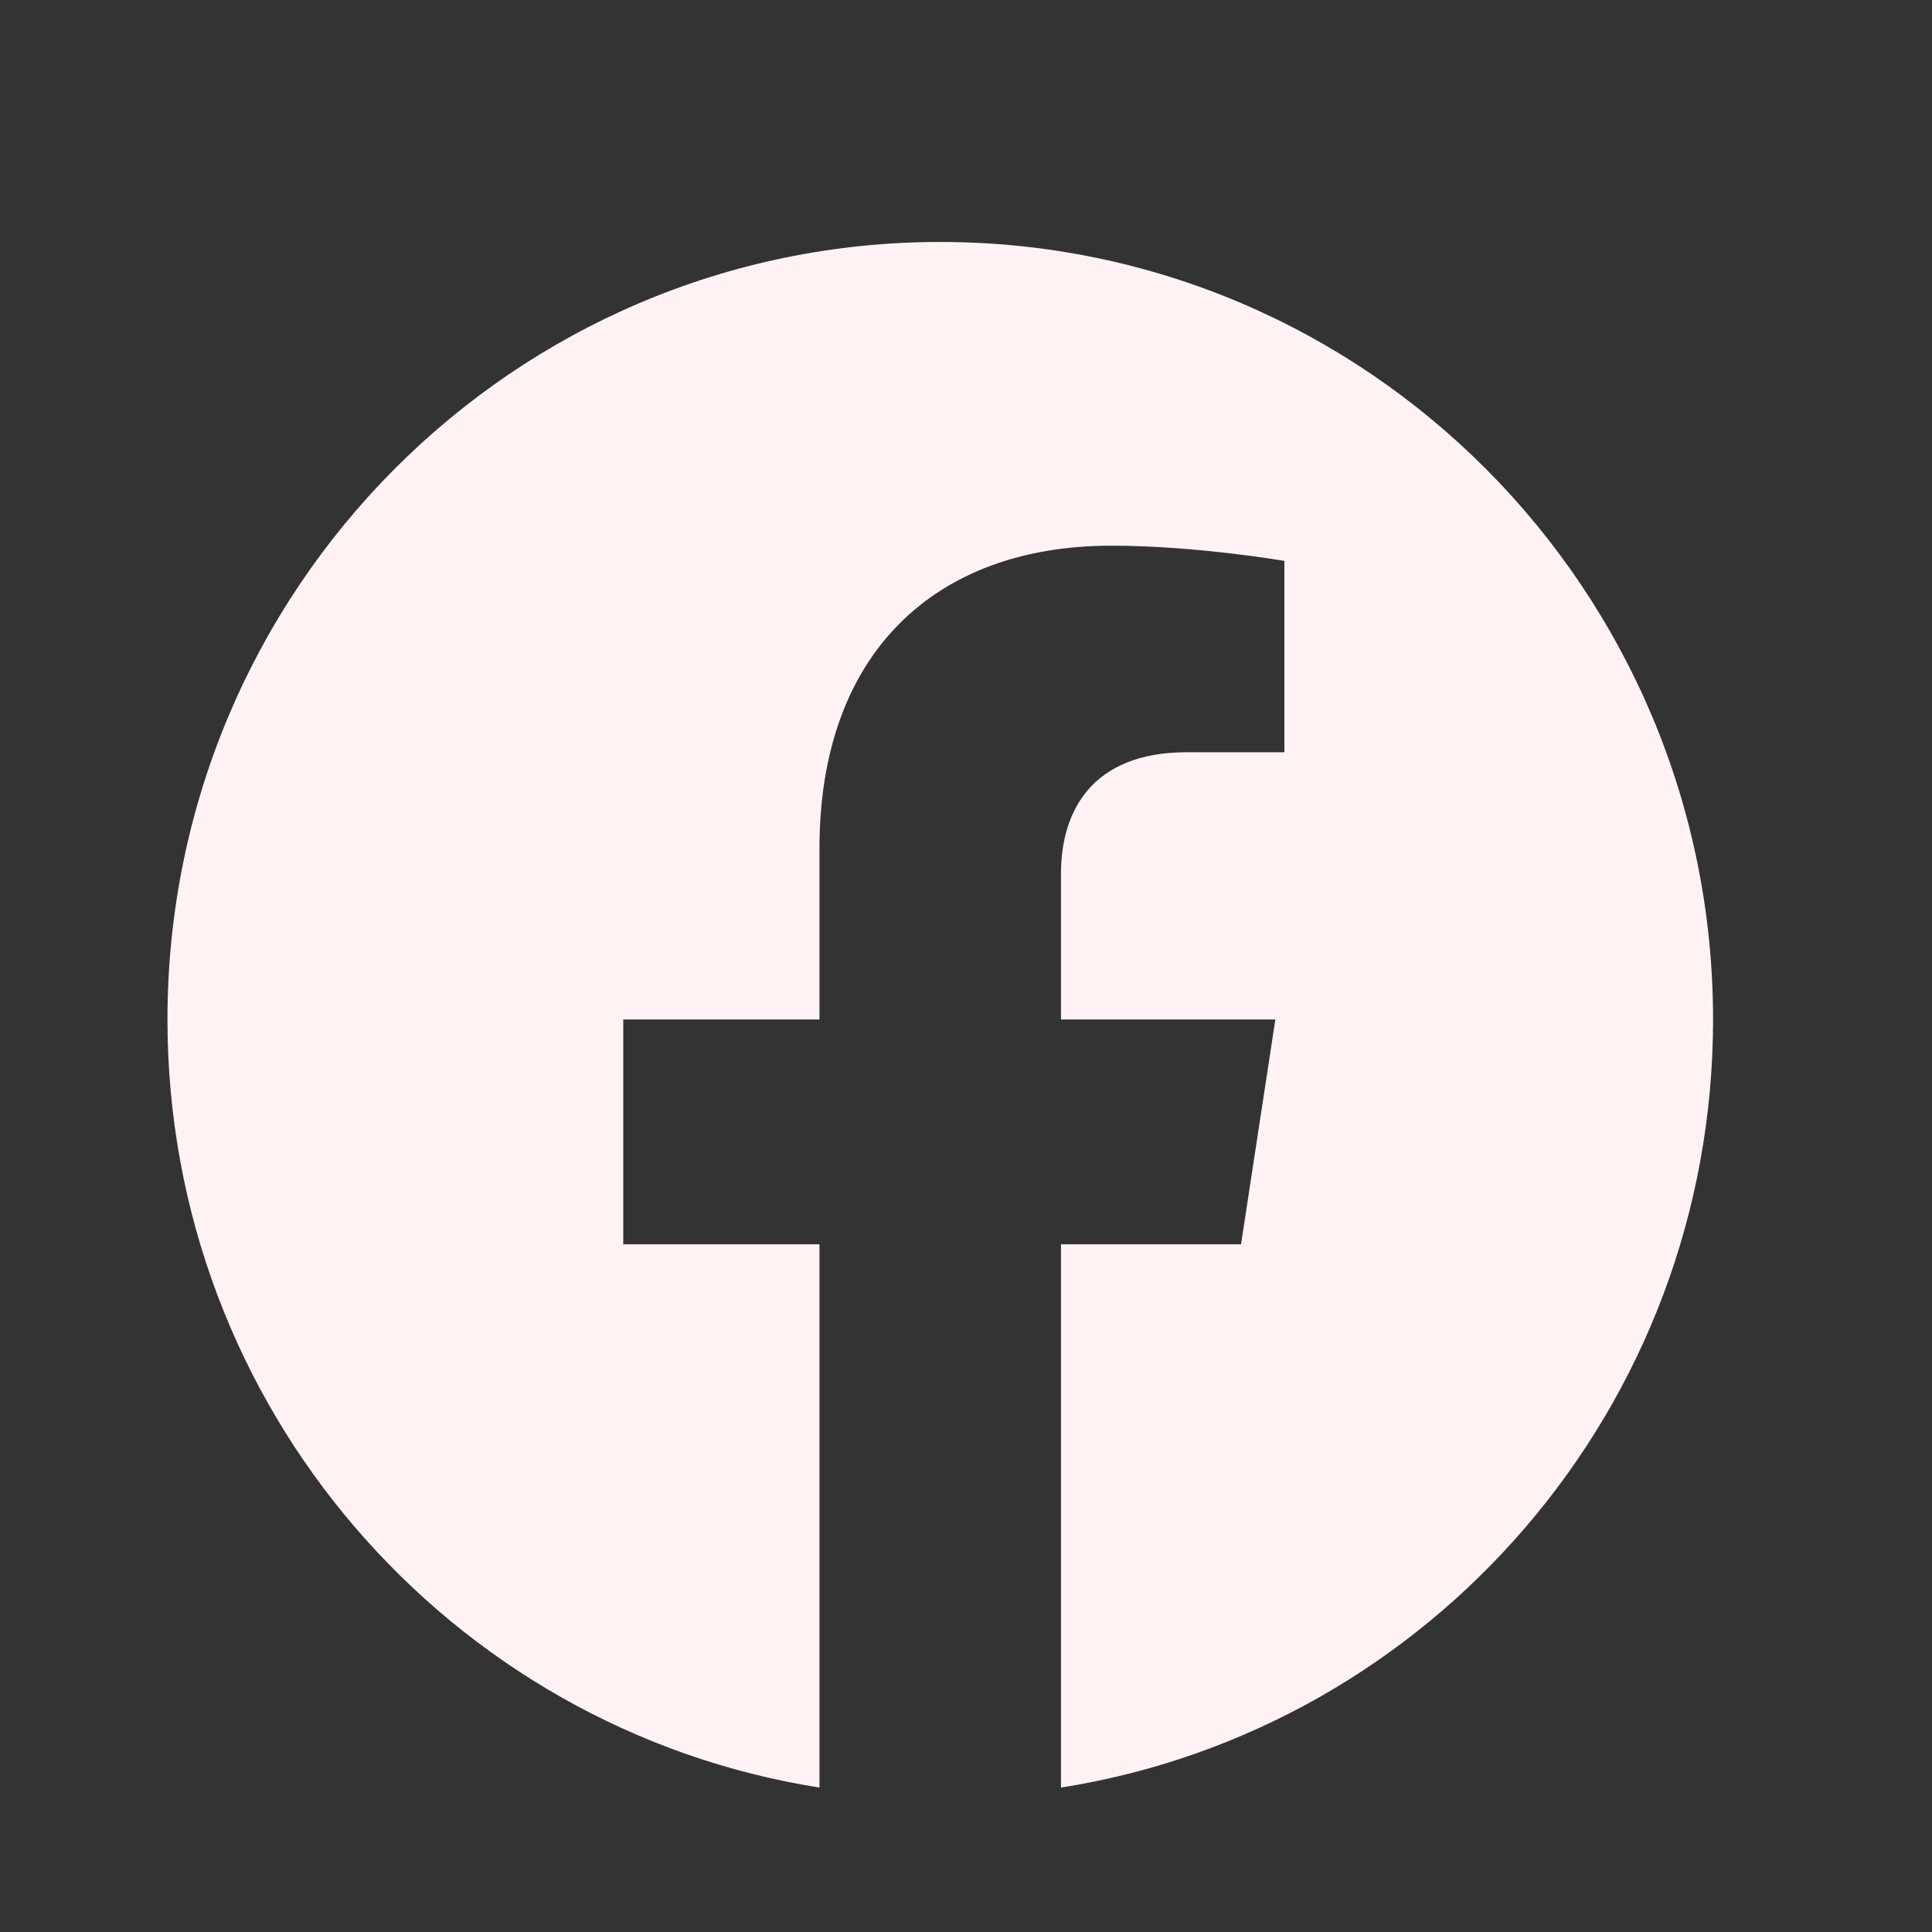 <?xml version="1.0" encoding="UTF-8" standalone="no"?><svg width='25' height='25' viewBox='0 0 25 25' fill='none' xmlns='http://www.w3.org/2000/svg'>
<rect x="0" y="0" width="25" height="25" fill="#333333" stroke="none"/>
<path d='M22.167 13.192C22.167 7.636 17.69 3.131 12.167 3.131C6.644 3.131 2.167 7.636 2.167 13.192C2.167 18.214 5.824 22.377 10.604 23.131V16.101H8.065V13.192H10.604V10.976C10.604 8.454 12.097 7.061 14.381 7.061C15.476 7.061 16.62 7.258 16.62 7.258V9.734H15.359C14.117 9.734 13.729 10.51 13.729 11.305V13.192H16.503L16.059 16.101H13.729V23.131C18.51 22.377 22.167 18.214 22.167 13.192Z' fill='#FEF3F2'/>
</svg>
